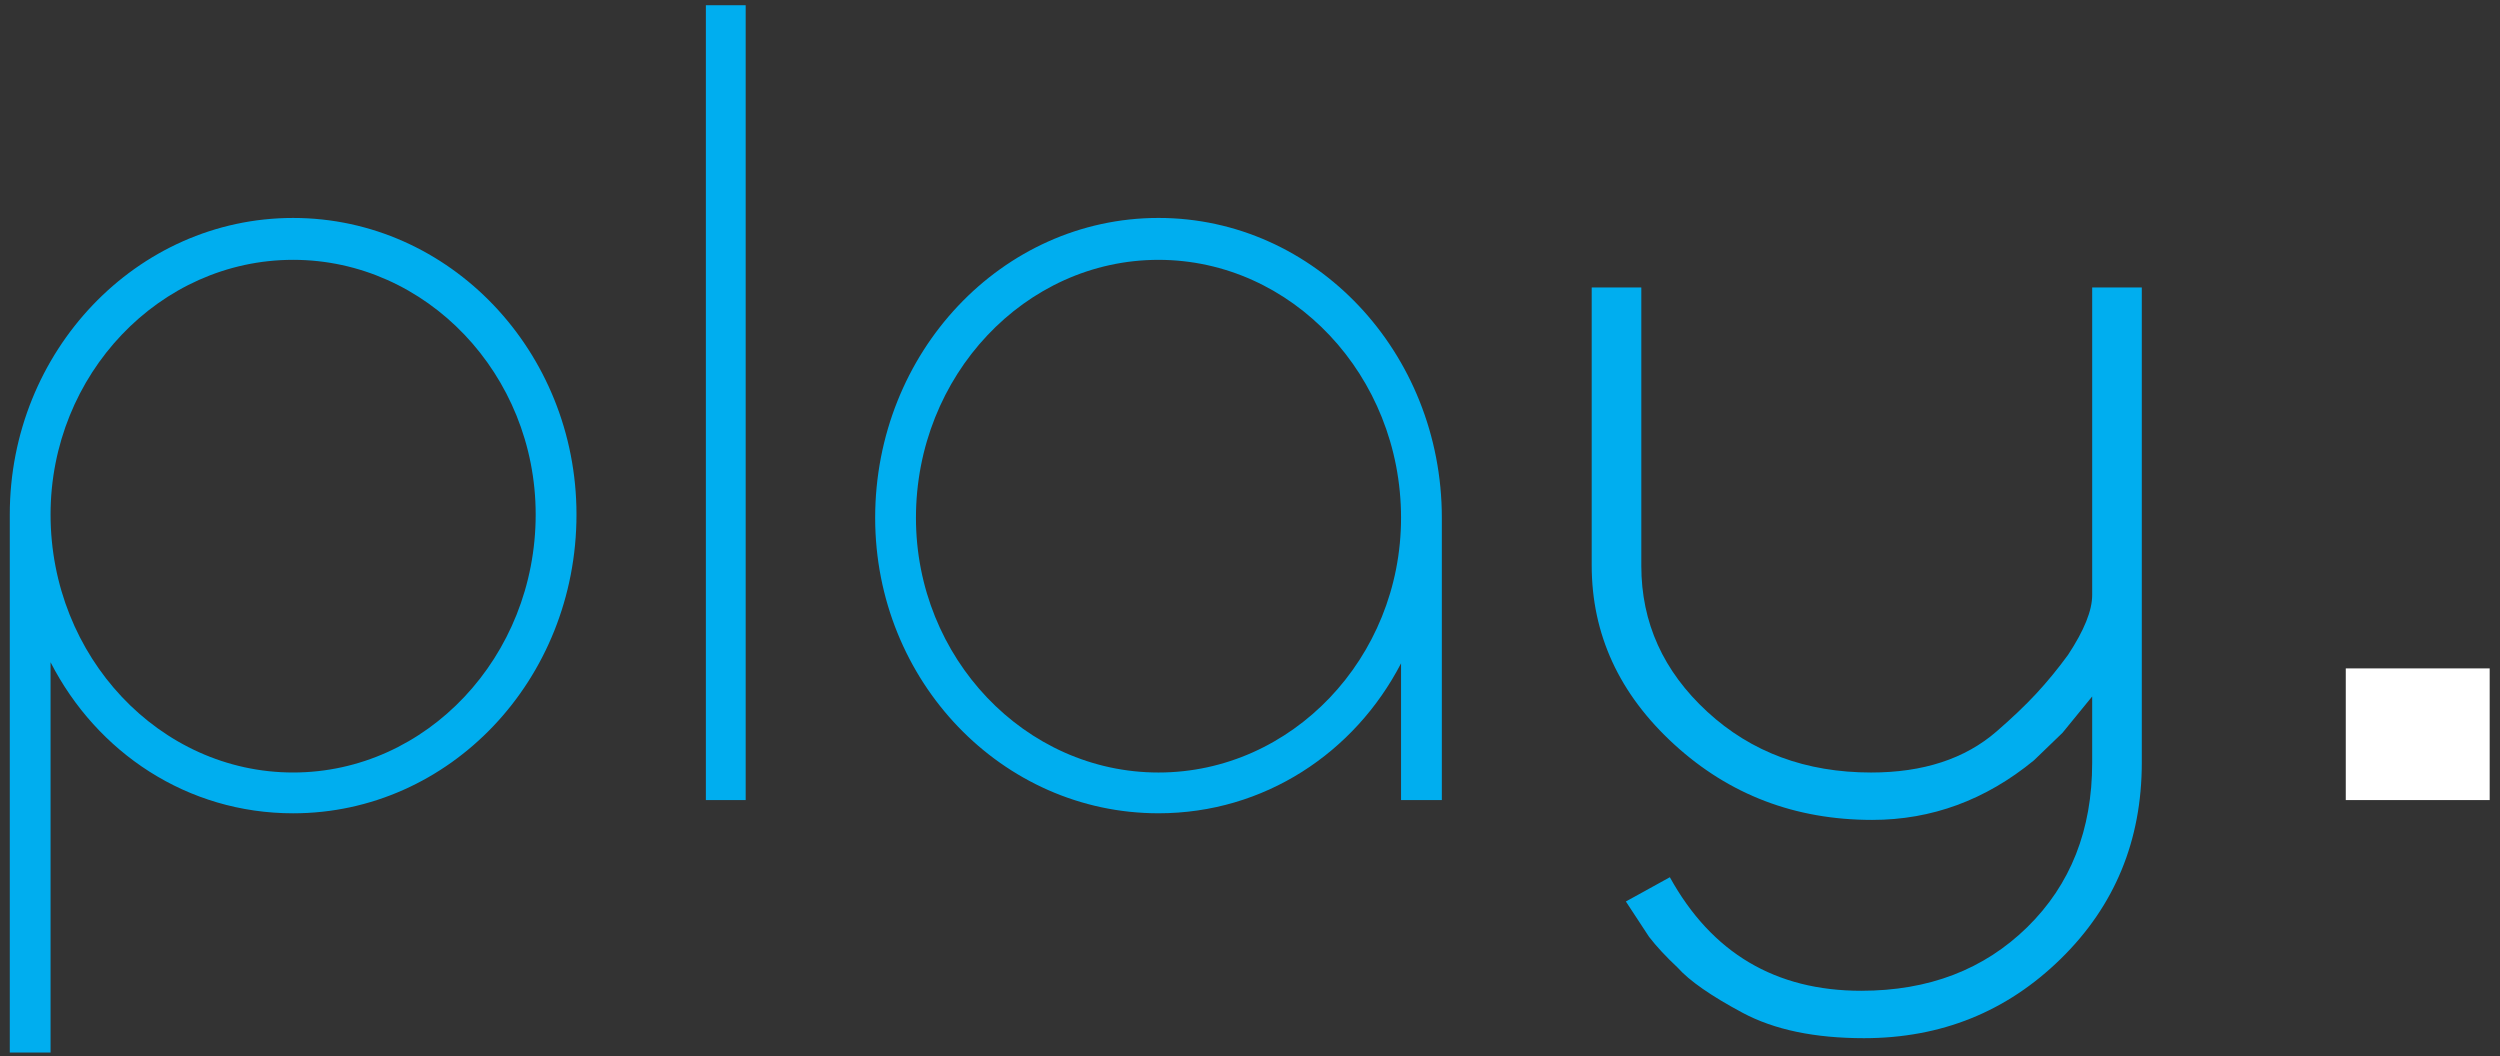 <?xml version="1.0" encoding="UTF-8" standalone="no"?>
<svg width="239px" height="101px" viewBox="0 0 239 101" version="1.1" xmlns="http://www.w3.org/2000/svg" xmlns:xlink="http://www.w3.org/1999/xlink" xmlns:sketch="http://www.bohemiancoding.com/sketch/ns">
    <rect x="0" y="0" width="239" height="101" fill="#333333" stroke="none"/>
    <!-- Generator: Sketch 3.3.1 (12005) - http://www.bohemiancoding.com/sketch -->
    <title>play-logo_play-logo-alternate</title>
    <desc>Created with Sketch.</desc>
    <defs></defs>
    <g id="Logo-exports" stroke="none" stroke-width="1" fill="none" fill-rule="evenodd" sketch:type="MSPage">
        <g id="play-logo_play-logo-alternate" sketch:type="MSLayerGroup" transform="translate(0.935, 0.5)">
            <g id="Group" sketch:type="MSShapeGroup">
                <path d="M0,48.688 C0,33.09 12.121,20.336 27.088,20.336 C42.056,20.336 54.177,33.09 54.177,48.688 C54.177,64.498 42.056,77.252 27.088,77.252 C16.971,77.252 8.329,71.454 3.899,62.812 L3.899,100.122 L0,100.122 L0,48.688 L0,48.688 Z M27.087,73.351 C39.841,73.351 50.276,62.283 50.276,48.686 C50.276,35.3 39.841,24.34 27.087,24.34 C14.333,24.34 3.899,35.302 3.899,48.688 C3.899,62.285 14.333,73.351 27.087,73.351 L27.087,73.351 Z" id="Shape" fill="#00AEEF"></path>
                <path d="M66.546,0 L70.352,0 L70.352,75.987 L66.546,75.987 L66.546,0 L66.546,0 Z" id="Shape" fill="#00AEEF"></path>
                <path d="M136.905,75.987 L133.005,75.987 L133.005,62.916 C128.58,71.452 119.937,77.25 109.816,77.25 C94.849,77.25 82.731,64.602 82.731,49.004 C82.731,33.194 94.849,20.335 109.816,20.335 C124.786,20.335 136.905,33.194 136.905,49.004 L136.905,75.987 L136.905,75.987 Z M109.816,24.341 C97.062,24.341 86.63,35.409 86.63,49.005 C86.63,62.392 97.062,73.352 109.816,73.352 C122.57,73.352 133.005,62.392 133.005,49.005 C133.005,35.407 122.57,24.341 109.816,24.341 L109.816,24.341 Z" id="Shape" fill="#00AEEF"></path>
                <path d="M193.506,72.193 C188.88,75.987 183.728,77.883 178.047,77.883 C170.689,77.883 164.378,75.478 159.117,70.663 C153.86,65.852 151.232,60.142 151.232,53.539 L151.232,26.98 L155.975,26.98 L155.975,53.6 C155.975,59.024 158.077,63.67 162.282,67.543 C166.488,71.416 171.707,73.352 177.946,73.352 C182.923,73.352 186.917,72.045 189.933,69.429 C191.402,68.157 192.666,66.954 193.718,65.824 C194.768,64.693 195.785,63.454 196.766,62.111 C198.307,59.777 199.078,57.872 199.078,56.384 L199.078,26.98 L203.821,26.98 L203.821,72.402 C203.821,79.85 201.239,86.105 196.076,91.162 C190.91,96.222 184.641,98.75 177.261,98.75 C172.555,98.75 168.69,97.944 165.668,96.329 C162.647,94.712 160.574,93.27 159.45,92.007 C158.326,90.951 157.411,89.968 156.711,89.056 L154.498,85.682 L158.703,83.363 C162.698,90.598 168.796,94.218 176.997,94.218 C183.447,94.218 188.737,92.191 192.873,88.135 C197.01,84.08 199.077,78.843 199.077,72.426 L199.077,66.082 L196.239,69.558 L193.506,72.193 L193.506,72.193 Z" id="Shape" fill="#00AEEF"></path>
                <path d="M223.321,63.399 L237.078,63.399 L237.078,75.987 L223.321,75.987 L223.321,63.399 L223.321,63.399 Z" id="Shape" fill="#FFFFFF"></path>
            </g>
        </g>
    </g>
</svg>
